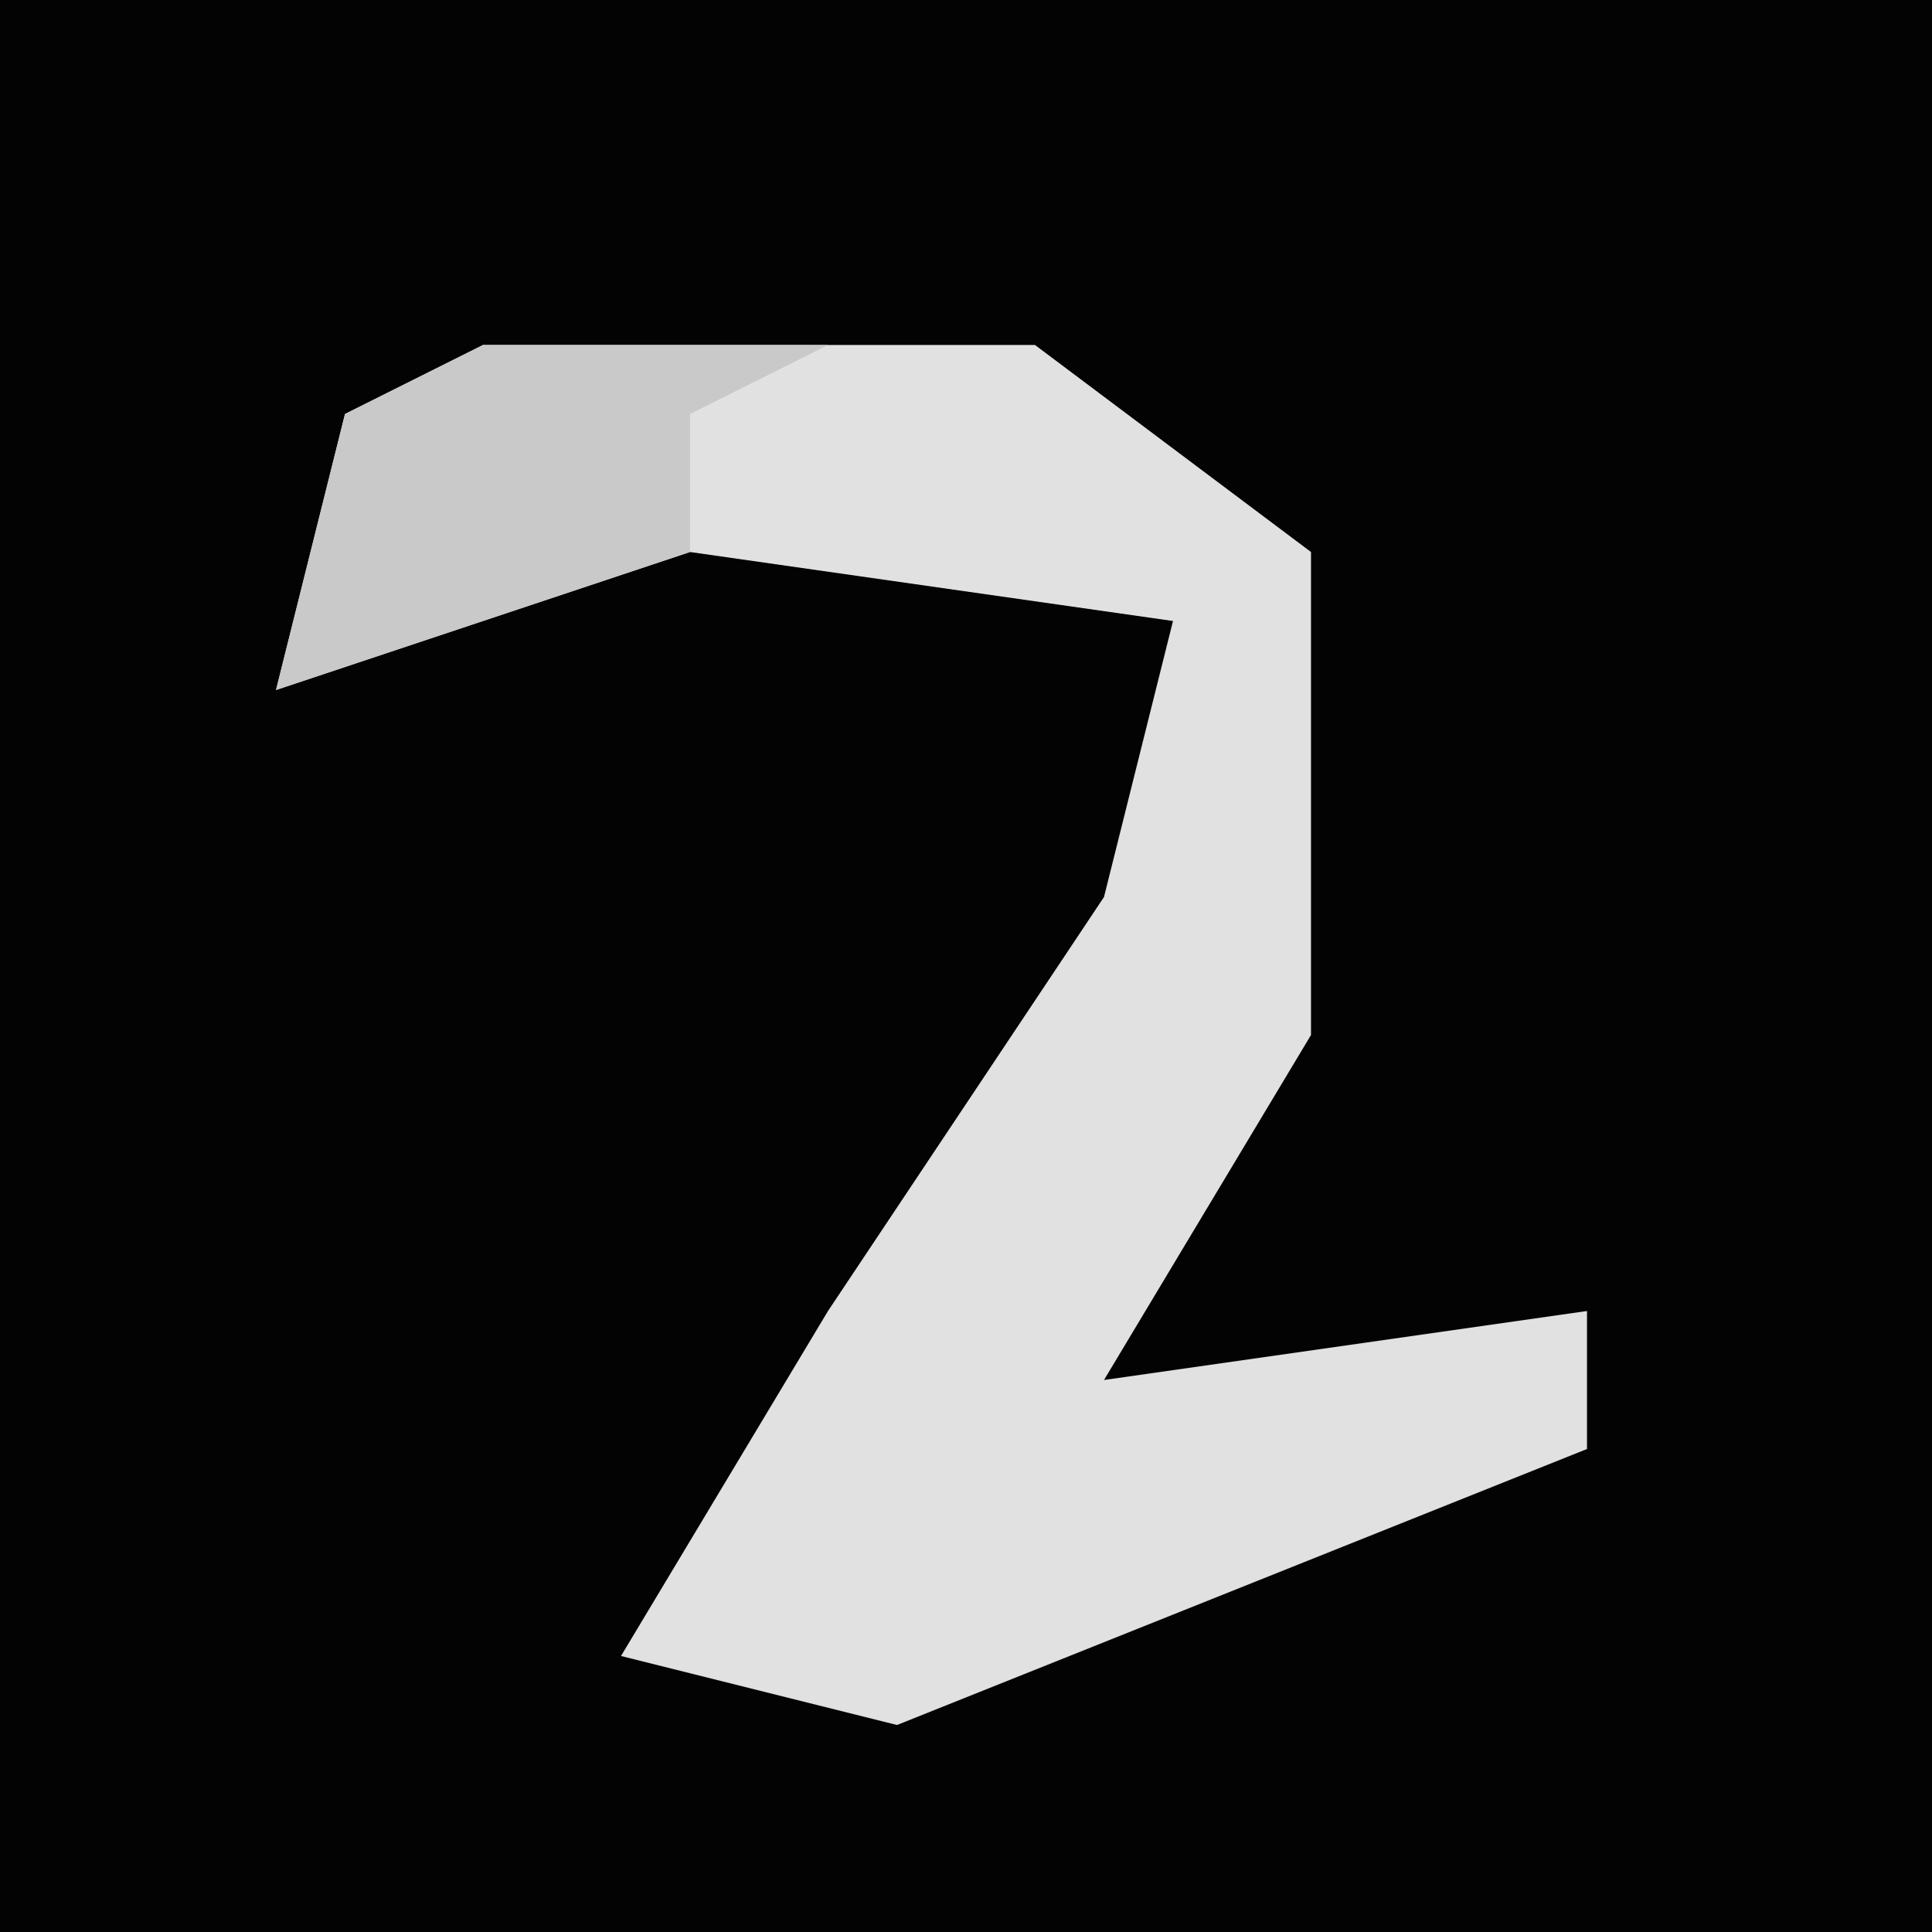 <?xml version="1.0" encoding="UTF-8"?>
<svg version="1.1" xmlns="http://www.w3.org/2000/svg" width="28" height="28">
<path d="M0,0 L28,0 L28,28 L0,28 Z " fill="#030303" transform="translate(0,0)"/>
<path d="M0,0 L8,0 L12,3 L12,10 L9,15 L16,14 L16,16 L6,20 L2,19 L5,14 L9,8 L10,4 L3,3 L-3,5 L-2,1 Z " fill="#E1E1E1" transform="translate(7,5)"/>
<path d="M0,0 L5,0 L3,1 L3,3 L-3,5 L-2,1 Z " fill="#C9C9C9" transform="translate(7,5)"/>
</svg>
